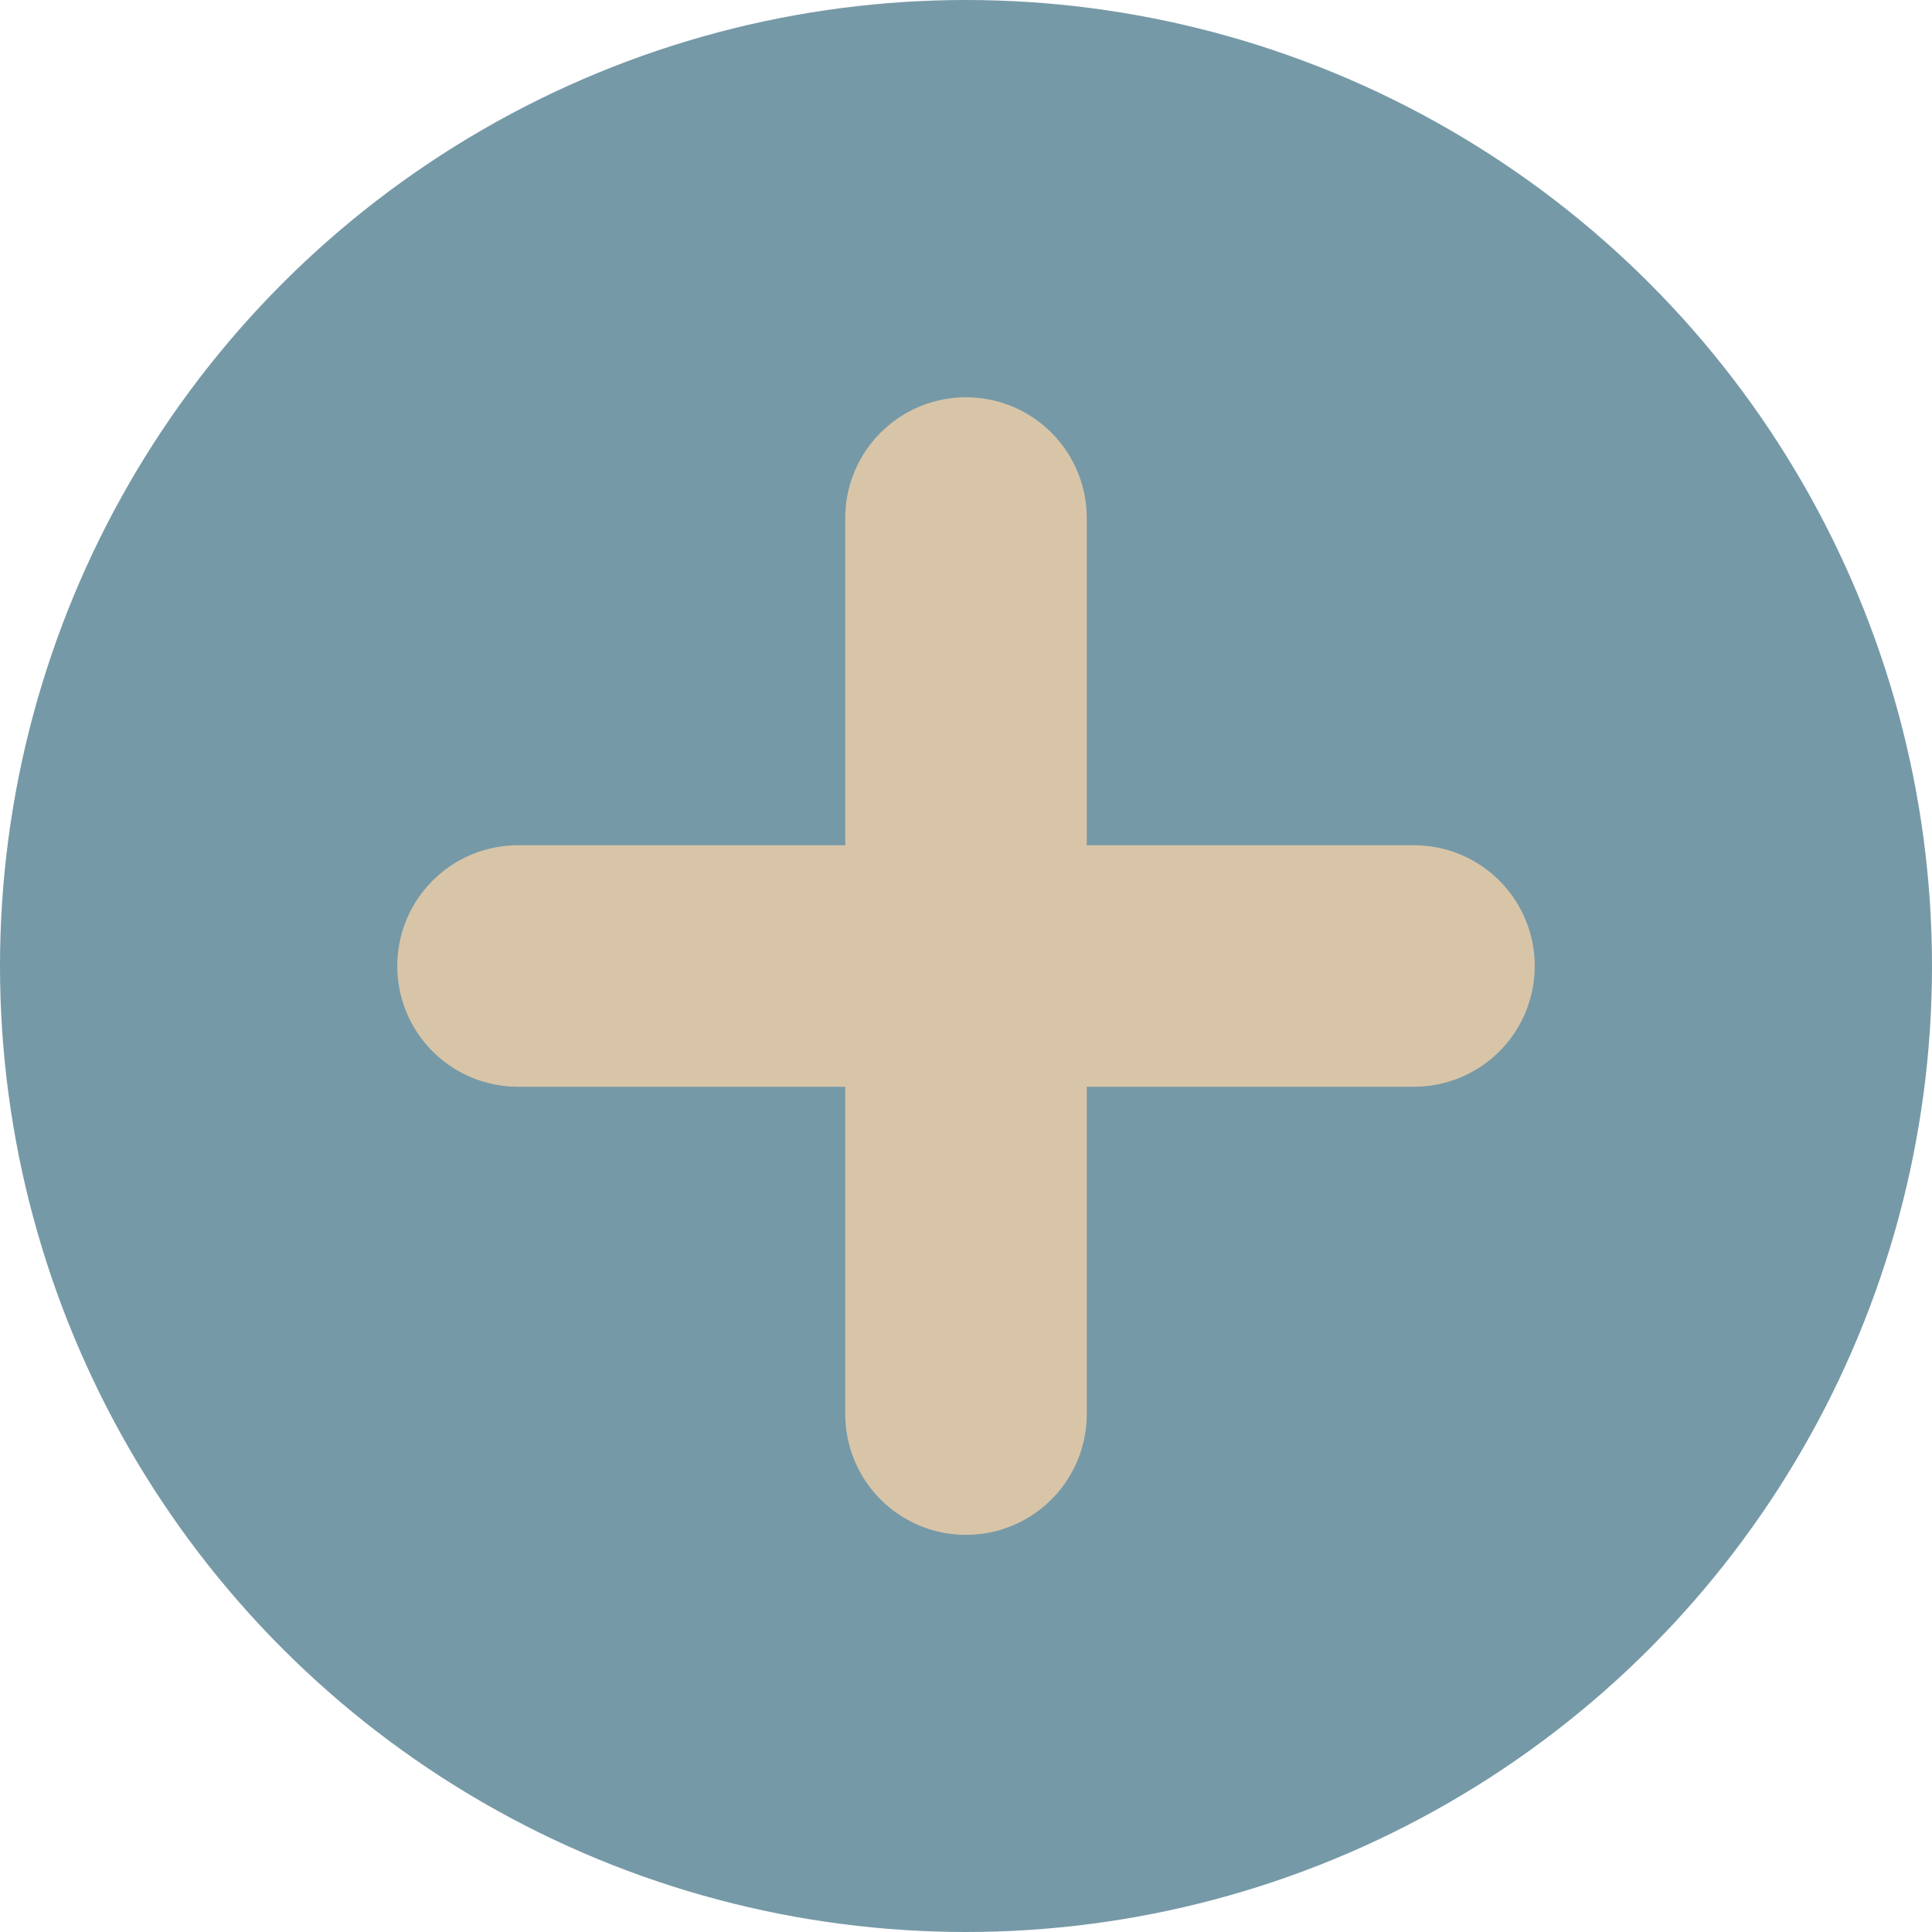 <?xml version="1.0" encoding="UTF-8" standalone="no"?>
<svg
   width="16"
   height="16"
   version="1.1"
   viewBox="0 0 16 16"
   id="svg3365"
   sodipodi:docname="more-results.svg"
   inkscape:version="1.2.1 (9c6d41e410, 2022-07-14, custom)"
   xmlns:inkscape="http://www.inkscape.org/namespaces/inkscape"
   xmlns:sodipodi="http://sodipodi.sourceforge.net/DTD/sodipodi-0.dtd"
   xmlns="http://www.w3.org/2000/svg"
   xmlns:svg="http://www.w3.org/2000/svg">
  <defs
     id="defs3369" />
  <sodipodi:namedview
     id="namedview3367"
     pagecolor="#505050"
     bordercolor="#eeeeee"
     borderopacity="1"
     inkscape:showpageshadow="0"
     inkscape:pageopacity="0"
     inkscape:pagecheckerboard="0"
     inkscape:deskcolor="#505050"
     showgrid="false"
     inkscape:zoom="20.85965"
     inkscape:cx="1.7497897"
     inkscape:cy="9.4440703"
     inkscape:window-width="1920"
     inkscape:window-height="1022"
     inkscape:window-x="0"
     inkscape:window-y="24"
     inkscape:window-maximized="1"
     inkscape:current-layer="g3922" />
  <g
     id="g857">
    <circle
       cx="8"
       cy="8"
       r="8"
       fill="#7699a7"
       id="circle3359"
       style="fill:#7699a7;fill-opacity:1" />
    <g
       id="g3922"
       transform="translate(0.029,0.055)">
      <g
         id="g2850">
        <path
           style="fill:none;stroke:#d8c5a8;stroke-width:2;stroke-linecap:round;stroke-linejoin:round;stroke-dasharray:none;stroke-opacity:1"
           d="M 7.971,4.235 V 11.656"
           id="path3916" />
        <path
           style="fill:none;stroke:#d8c5a8;stroke-width:2;stroke-linecap:round;stroke-linejoin:round;stroke-dasharray:none;stroke-opacity:1"
           d="M 11.681,7.945 H 4.261"
           id="path3918" />
      </g>
    </g>
  </g>
</svg>
